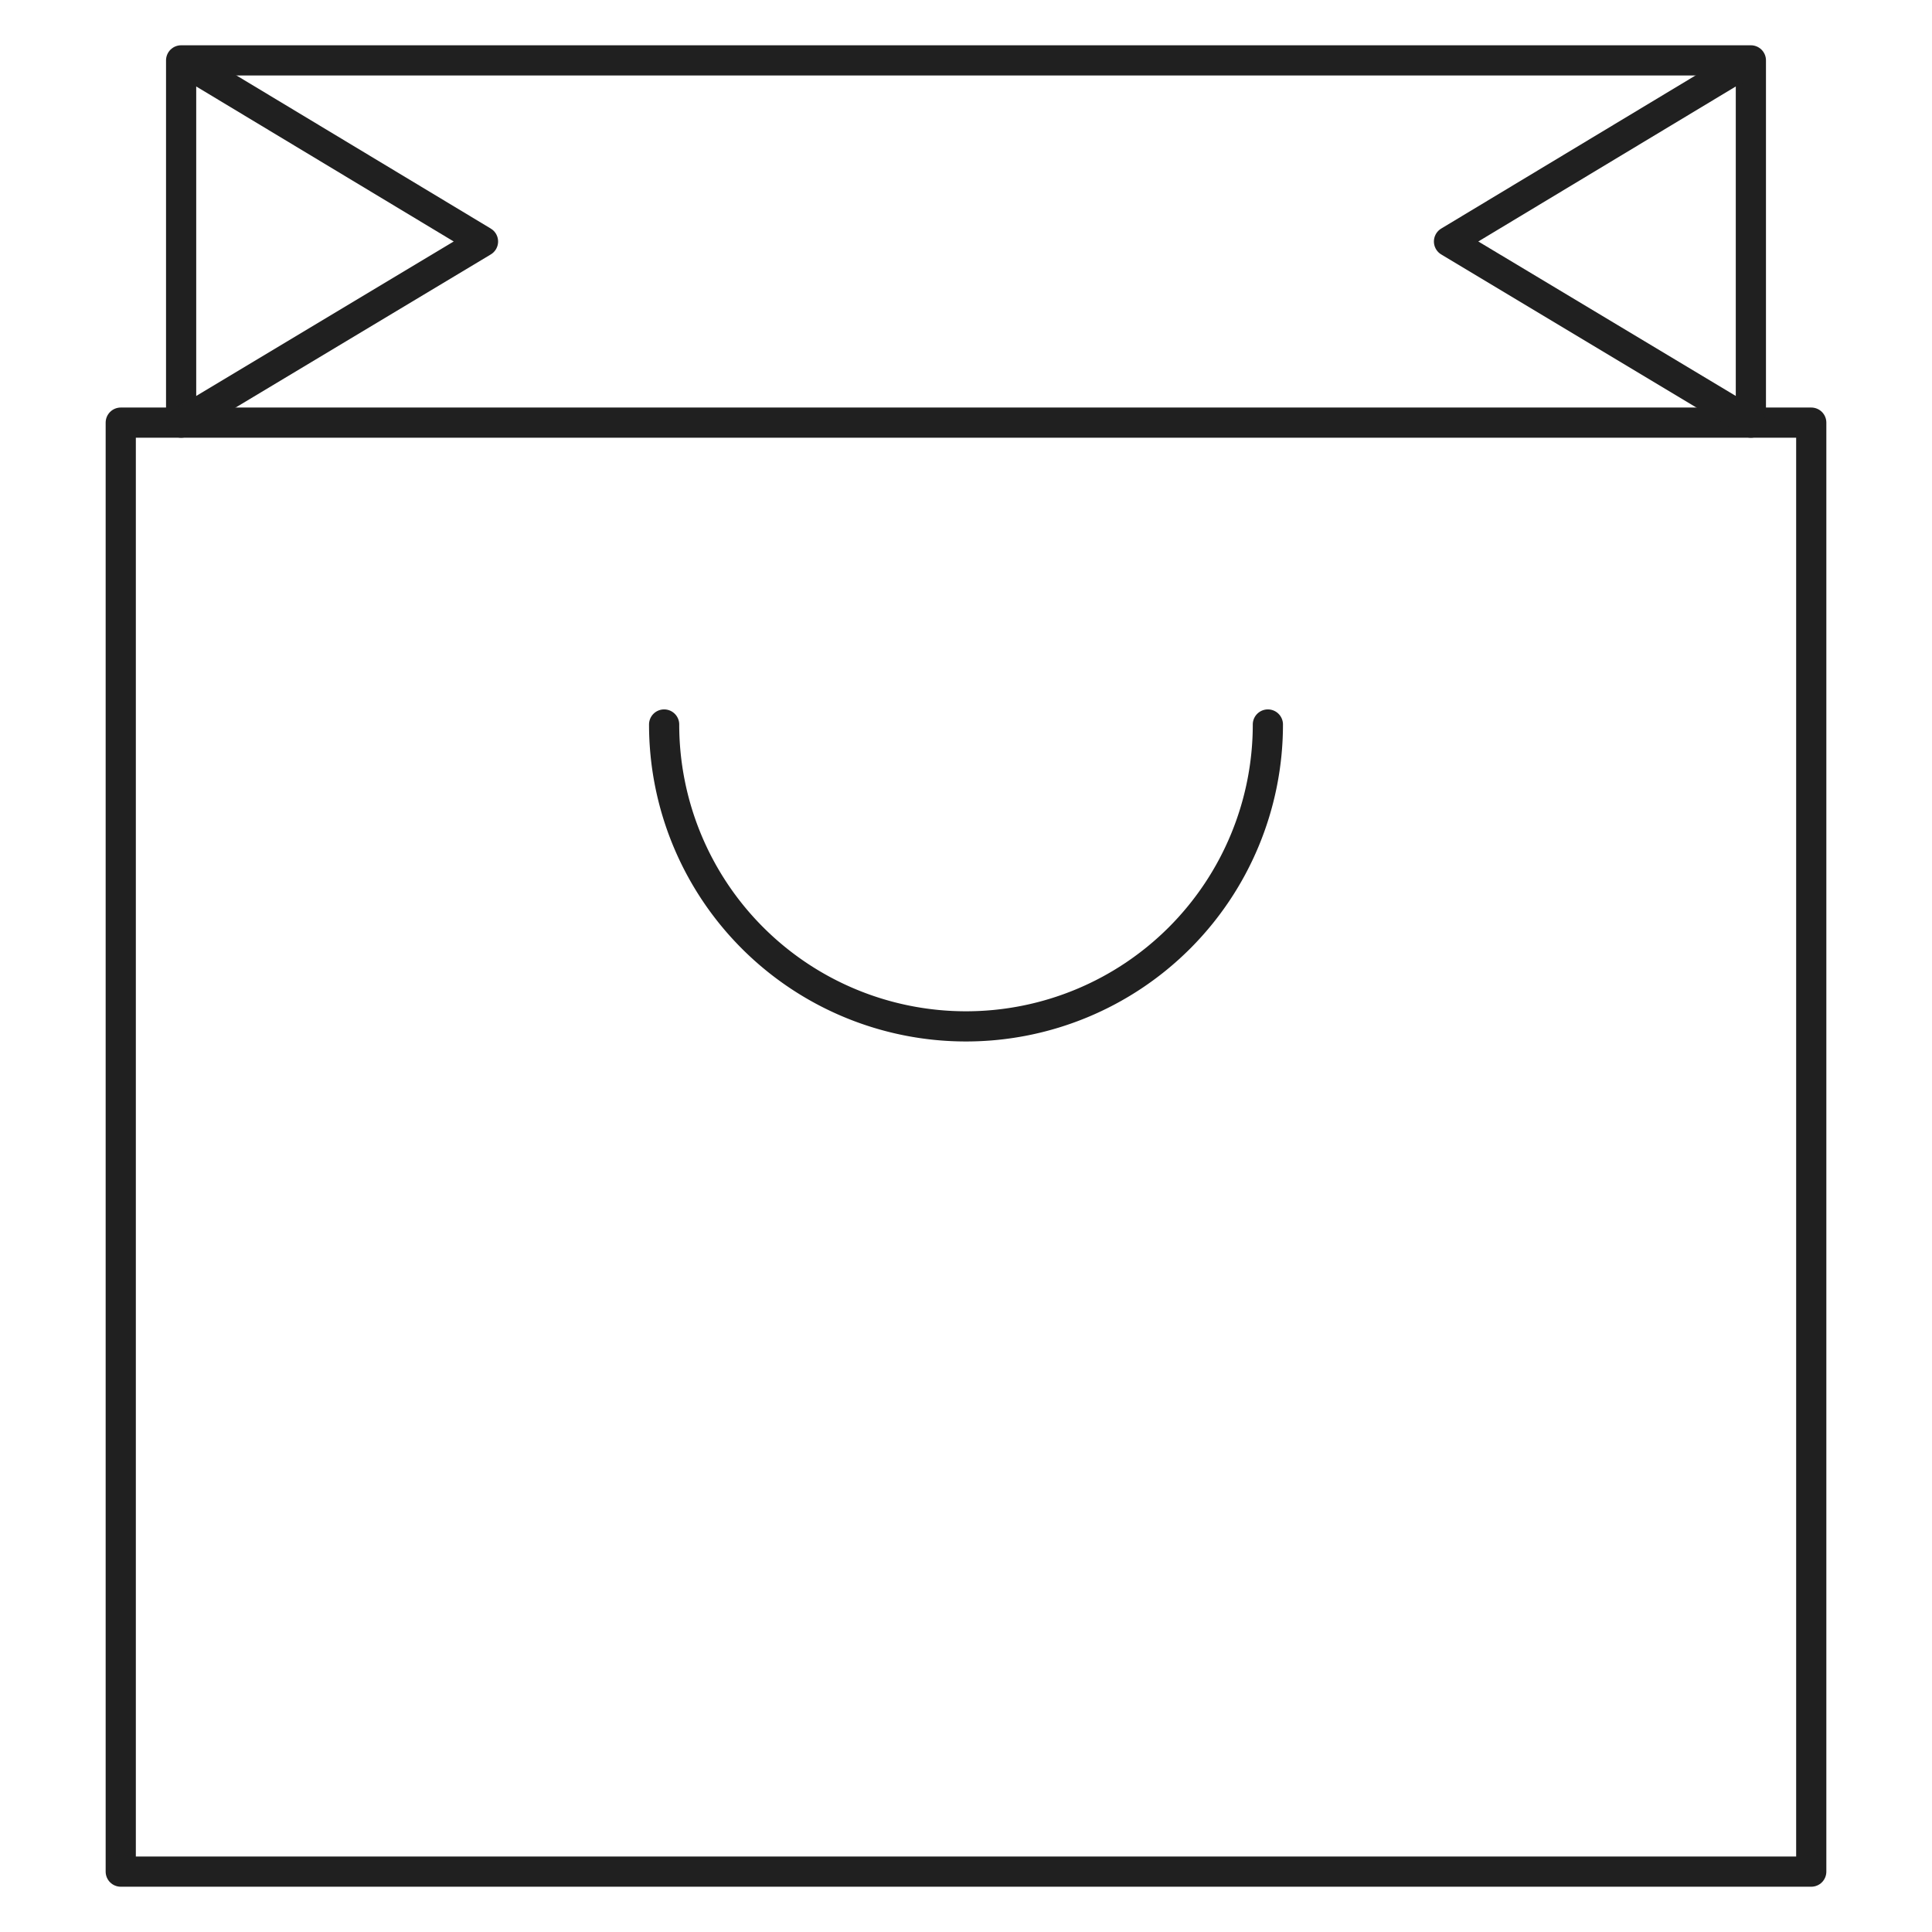 <svg xmlns="http://www.w3.org/2000/svg" viewBox="0 0 64 64" id="retail-bag-1">
    <title>Retail Bag</title>
    <desc>A line styled icon from Orion Icon Library.</desc>
    <path data-name="layer2" fill="none" stroke="#202020" stroke-miterlimit="10" d="M4 14h56v48H4zm2 0V2h52v12" stroke-linejoin="round" stroke-linecap="round" style="stroke:#202020"></path>
    <path data-name="layer2" fill="none" stroke="#202020" stroke-miterlimit="10" d="M6.2 2.1L16 8 6 14M57.8 2.1L48 8l10 6" stroke-linejoin="round" stroke-linecap="round" style="stroke:#202020"></path>
    <path data-name="layer1" d="M42 24a10 10 0 0 1-20 0" fill="none" stroke="#202020" stroke-miterlimit="10" stroke-linejoin="round" stroke-linecap="round" style="stroke:#202020"></path>
  </svg>
